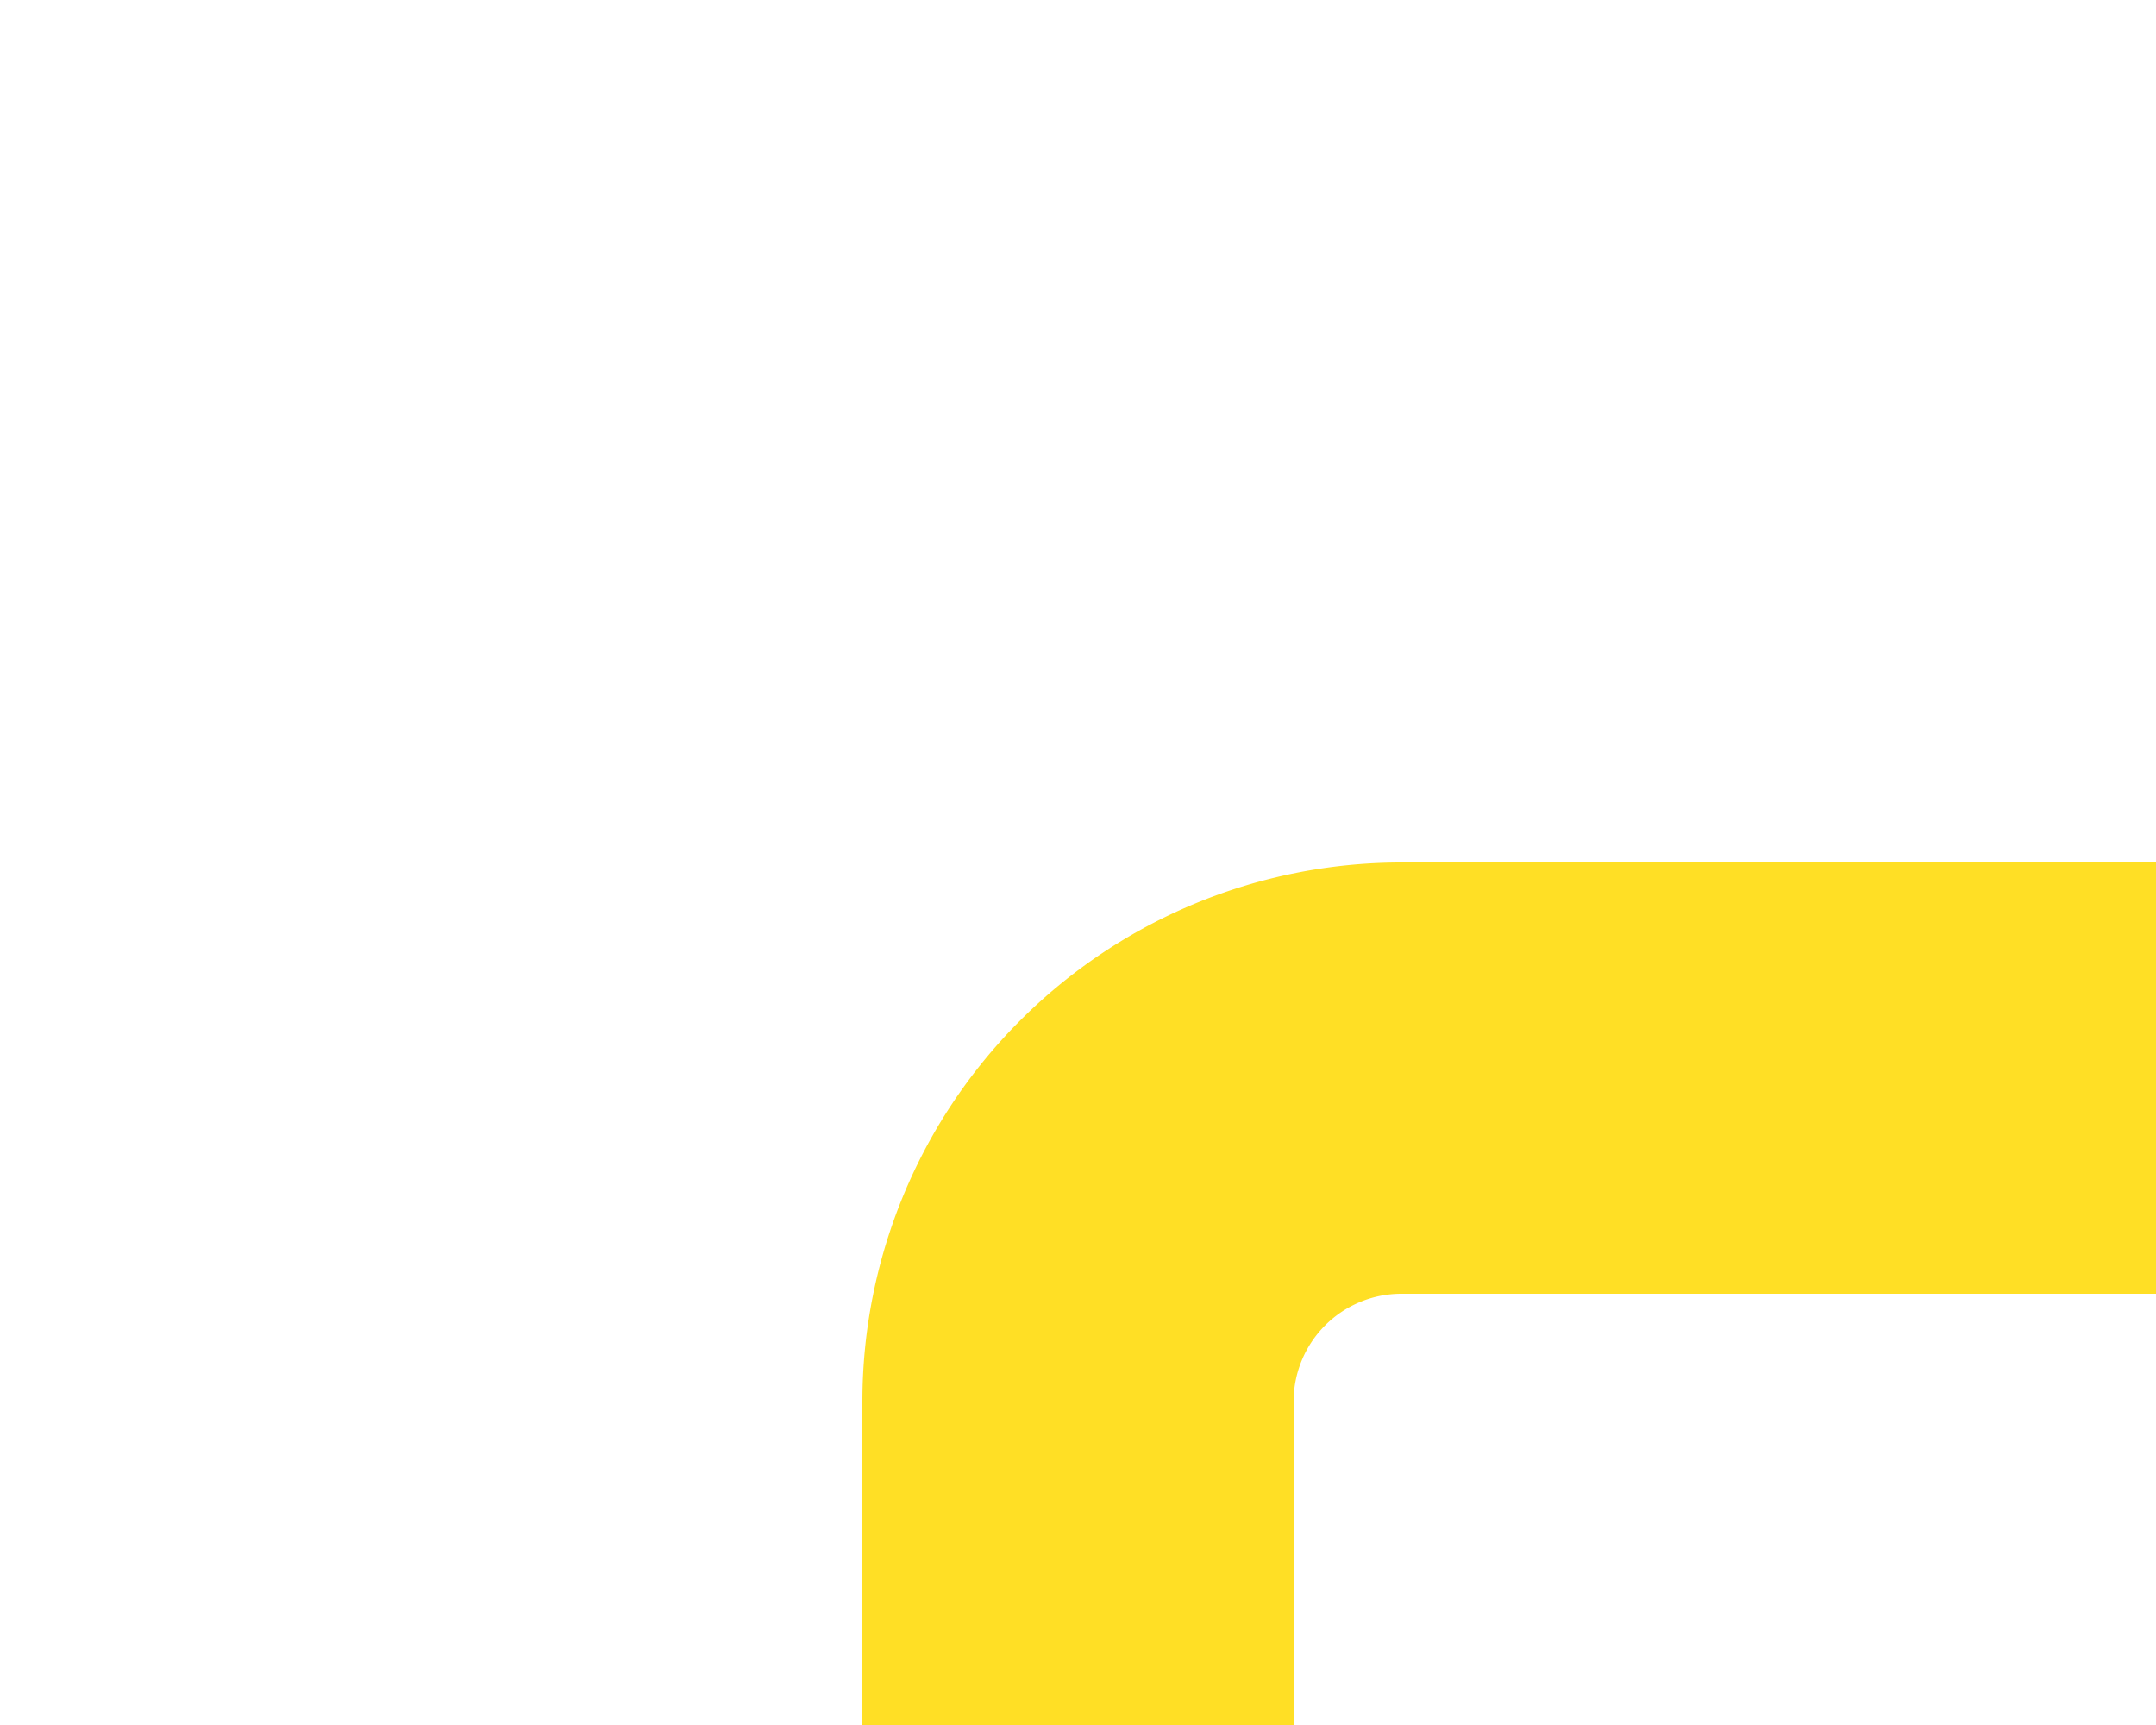 ﻿<?xml version="1.0" encoding="utf-8"?>
<svg version="1.1" xmlns:xlink="http://www.w3.org/1999/xlink" width="10px" height="8px" preserveAspectRatio="xMinYMid meet" viewBox="770 689  10 6" xmlns="http://www.w3.org/2000/svg">
  <path d="M 1005 693  L 776.5 693  A 1.5 1.5 0 0 0 775 694.5 L 775 696  " stroke-width="2" stroke="#ffdf25" fill="none" />
</svg>
